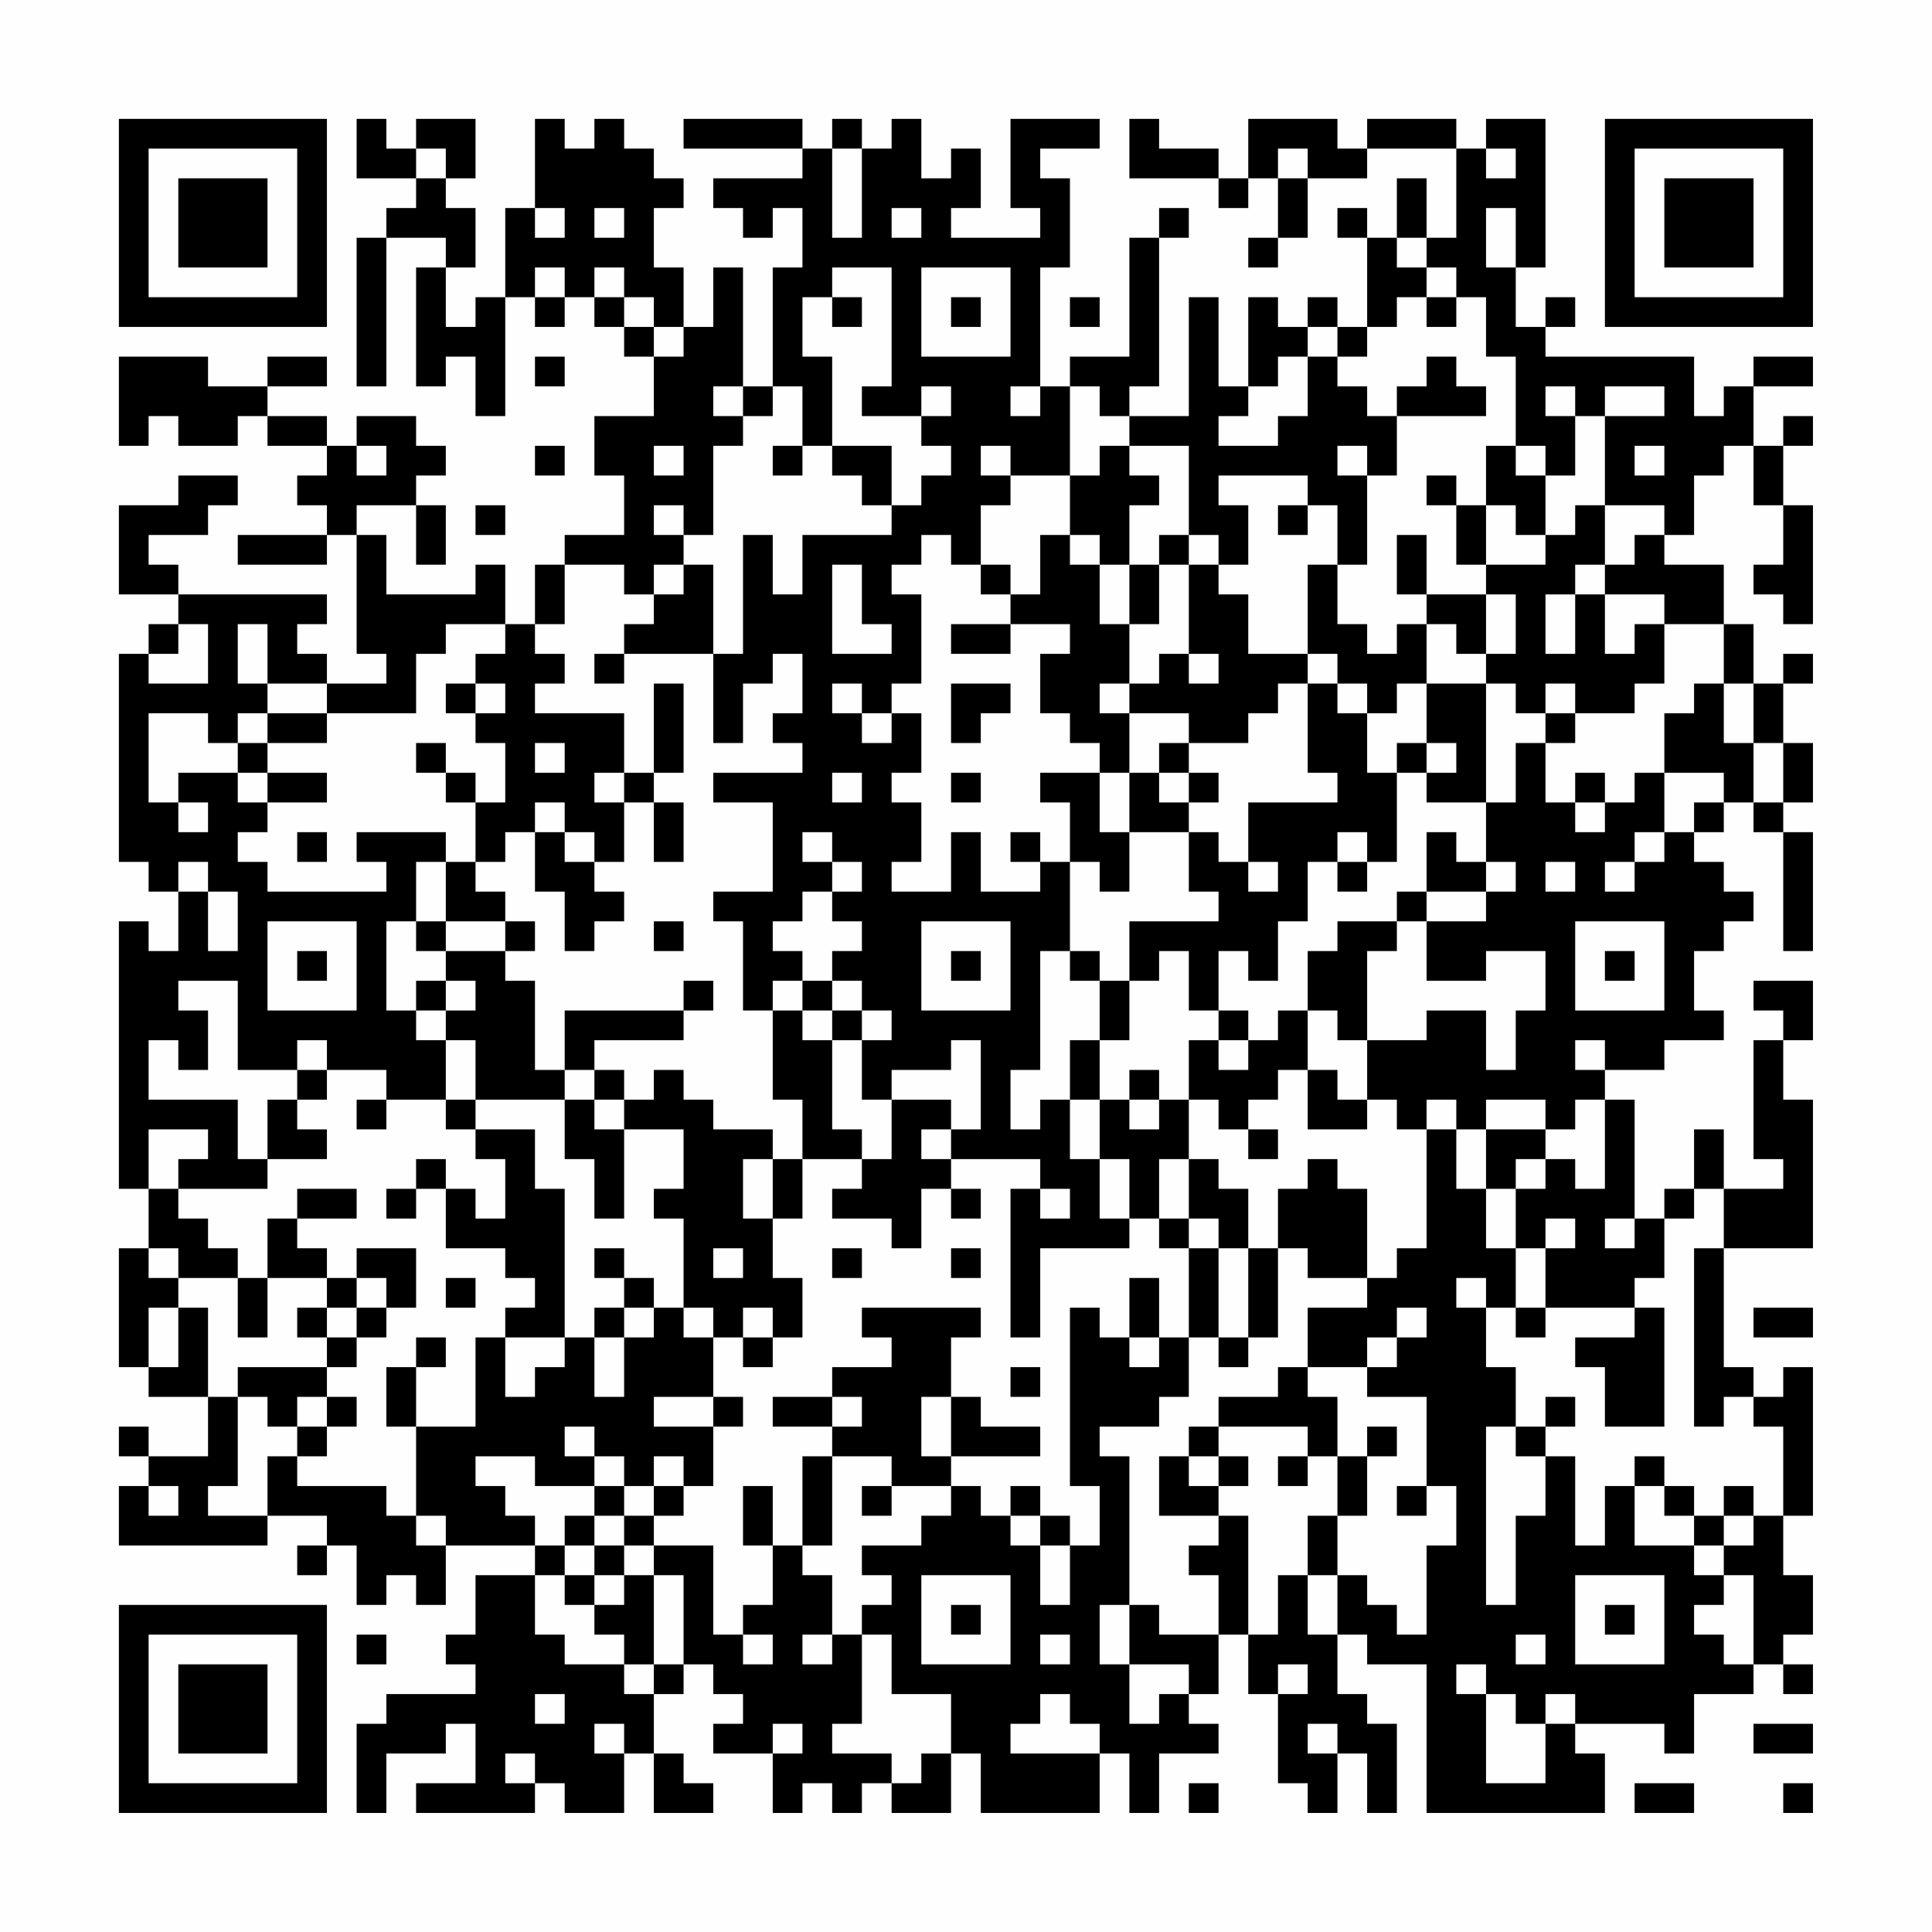 <?xml version="1.0" encoding="UTF-8"?>
<svg xmlns="http://www.w3.org/2000/svg" version="1.1" width="300" height="300" viewBox="0 0 300 300"><rect x="0" y="0" width="300" height="300" fill="#fefefe"/><g transform="scale(4.615)"><g transform="translate(4,4)"><path fill-rule="evenodd" d="M8 0L8 2L10 2L10 3L9 3L9 4L8 4L8 9L9 9L9 4L11 4L11 5L10 5L10 9L11 9L11 8L12 8L12 10L13 10L13 6L14 6L14 7L15 7L15 6L16 6L16 7L17 7L17 8L18 8L18 10L16 10L16 12L17 12L17 14L15 14L15 15L14 15L14 17L13 17L13 15L12 15L12 16L9 16L9 14L8 14L8 13L10 13L10 15L11 15L11 13L10 13L10 12L11 12L11 11L10 11L10 10L8 10L8 11L7 11L7 10L5 10L5 9L7 9L7 8L5 8L5 9L3 9L3 8L0 8L0 11L1 11L1 10L2 10L2 11L4 11L4 10L5 10L5 11L7 11L7 12L6 12L6 13L7 13L7 14L4 14L4 15L7 15L7 14L8 14L8 18L9 18L9 19L7 19L7 18L6 18L6 17L7 17L7 16L2 16L2 15L1 15L1 14L3 14L3 13L4 13L4 12L2 12L2 13L0 13L0 16L2 16L2 17L1 17L1 18L0 18L0 25L1 25L1 26L2 26L2 28L1 28L1 27L0 27L0 36L1 36L1 38L0 38L0 42L1 42L1 43L3 43L3 45L1 45L1 44L0 44L0 45L1 45L1 46L0 46L0 48L5 48L5 47L7 47L7 48L6 48L6 49L7 49L7 48L8 48L8 50L9 50L9 49L10 49L10 50L11 50L11 48L14 48L14 49L12 49L12 51L11 51L11 52L12 52L12 53L9 53L9 54L8 54L8 57L9 57L9 55L11 55L11 54L12 54L12 56L10 56L10 57L14 57L14 56L15 56L15 57L17 57L17 55L18 55L18 57L20 57L20 56L19 56L19 55L18 55L18 53L19 53L19 52L20 52L20 53L21 53L21 54L20 54L20 55L22 55L22 57L23 57L23 56L24 56L24 57L25 57L25 56L26 56L26 57L28 57L28 55L29 55L29 57L33 57L33 55L34 55L34 57L35 57L35 55L37 55L37 54L36 54L36 53L37 53L37 51L38 51L38 53L39 53L39 56L40 56L40 57L41 57L41 55L42 55L42 57L43 57L43 54L42 54L42 53L41 53L41 51L42 51L42 52L44 52L44 57L50 57L50 55L49 55L49 54L52 54L52 55L53 55L53 53L55 53L55 52L56 52L56 53L57 53L57 52L56 52L56 51L57 51L57 49L56 49L56 47L57 47L57 42L56 42L56 43L55 43L55 42L54 42L54 38L57 38L57 33L56 33L56 31L57 31L57 29L55 29L55 30L56 30L56 31L55 31L55 35L56 35L56 36L54 36L54 34L53 34L53 36L52 36L52 37L51 37L51 33L50 33L50 32L52 32L52 31L54 31L54 30L53 30L53 28L54 28L54 27L55 27L55 26L54 26L54 25L53 25L53 24L54 24L54 23L55 23L55 24L56 24L56 28L57 28L57 24L56 24L56 23L57 23L57 21L56 21L56 19L57 19L57 18L56 18L56 19L55 19L55 17L54 17L54 15L52 15L52 14L53 14L53 12L54 12L54 11L55 11L55 13L56 13L56 15L55 15L55 16L56 16L56 17L57 17L57 13L56 13L56 11L57 11L57 10L56 10L56 11L55 11L55 9L57 9L57 8L55 8L55 9L54 9L54 10L53 10L53 8L48 8L48 7L49 7L49 6L48 6L48 7L47 7L47 5L48 5L48 0L46 0L46 1L45 1L45 0L42 0L42 1L41 1L41 0L38 0L38 2L37 2L37 1L35 1L35 0L34 0L34 2L37 2L37 3L38 3L38 2L39 2L39 4L38 4L38 5L39 5L39 4L40 4L40 2L42 2L42 1L45 1L45 4L44 4L44 2L43 2L43 4L42 4L42 3L41 3L41 4L42 4L42 7L41 7L41 6L40 6L40 7L39 7L39 6L38 6L38 9L37 9L37 6L36 6L36 10L34 10L34 9L35 9L35 4L36 4L36 3L35 3L35 4L34 4L34 8L32 8L32 9L31 9L31 5L32 5L32 2L31 2L31 1L33 1L33 0L30 0L30 3L31 3L31 4L28 4L28 3L29 3L29 1L28 1L28 2L27 2L27 0L26 0L26 1L25 1L25 0L24 0L24 1L23 1L23 0L19 0L19 1L23 1L23 2L20 2L20 3L21 3L21 4L22 4L22 3L23 3L23 5L22 5L22 9L21 9L21 5L20 5L20 7L19 7L19 5L18 5L18 3L19 3L19 2L18 2L18 1L17 1L17 0L16 0L16 1L15 1L15 0L14 0L14 3L13 3L13 6L12 6L12 7L11 7L11 5L12 5L12 3L11 3L11 2L12 2L12 0L10 0L10 1L9 1L9 0ZM10 1L10 2L11 2L11 1ZM24 1L24 4L25 4L25 1ZM39 1L39 2L40 2L40 1ZM46 1L46 2L47 2L47 1ZM14 3L14 4L15 4L15 3ZM16 3L16 4L17 4L17 3ZM26 3L26 4L27 4L27 3ZM46 3L46 5L47 5L47 3ZM43 4L43 5L44 5L44 6L43 6L43 7L42 7L42 8L41 8L41 7L40 7L40 8L39 8L39 9L38 9L38 10L37 10L37 11L39 11L39 10L40 10L40 8L41 8L41 9L42 9L42 10L43 10L43 12L42 12L42 11L41 11L41 12L42 12L42 15L41 15L41 13L40 13L40 12L37 12L37 13L38 13L38 15L37 15L37 14L36 14L36 11L34 11L34 10L33 10L33 9L32 9L32 12L30 12L30 11L29 11L29 12L30 12L30 13L29 13L29 15L28 15L28 14L27 14L27 15L26 15L26 16L27 16L27 19L26 19L26 20L25 20L25 19L24 19L24 20L25 20L25 21L26 21L26 20L27 20L27 22L26 22L26 23L27 23L27 25L26 25L26 26L28 26L28 24L29 24L29 26L31 26L31 25L32 25L32 28L31 28L31 32L30 32L30 34L31 34L31 33L32 33L32 35L33 35L33 37L34 37L34 38L31 38L31 41L30 41L30 36L31 36L31 37L32 37L32 36L31 36L31 35L28 35L28 34L29 34L29 31L28 31L28 32L26 32L26 33L25 33L25 31L26 31L26 30L25 30L25 29L24 29L24 28L25 28L25 27L24 27L24 26L25 26L25 25L24 25L24 24L23 24L23 25L24 25L24 26L23 26L23 27L22 27L22 28L23 28L23 29L22 29L22 30L21 30L21 27L20 27L20 26L22 26L22 23L20 23L20 22L23 22L23 21L22 21L22 20L23 20L23 18L22 18L22 19L21 19L21 21L20 21L20 18L21 18L21 14L22 14L22 16L23 16L23 14L26 14L26 13L27 13L27 12L28 12L28 11L27 11L27 10L28 10L28 9L27 9L27 10L25 10L25 9L26 9L26 5L24 5L24 6L23 6L23 8L24 8L24 11L23 11L23 9L22 9L22 10L21 10L21 9L20 9L20 10L21 10L21 11L20 11L20 14L19 14L19 13L18 13L18 14L19 14L19 15L18 15L18 16L17 16L17 15L15 15L15 17L14 17L14 18L15 18L15 19L14 19L14 20L17 20L17 22L16 22L16 23L17 23L17 25L16 25L16 24L15 24L15 23L14 23L14 24L13 24L13 25L12 25L12 23L13 23L13 21L12 21L12 20L13 20L13 19L12 19L12 18L13 18L13 17L11 17L11 18L10 18L10 20L7 20L7 19L5 19L5 17L4 17L4 19L5 19L5 20L4 20L4 21L3 21L3 20L1 20L1 23L2 23L2 24L3 24L3 23L2 23L2 22L4 22L4 23L5 23L5 24L4 24L4 25L5 25L5 26L9 26L9 25L8 25L8 24L11 24L11 25L10 25L10 27L9 27L9 30L10 30L10 31L11 31L11 33L9 33L9 32L7 32L7 31L6 31L6 32L4 32L4 29L2 29L2 30L3 30L3 32L2 32L2 31L1 31L1 33L4 33L4 35L5 35L5 36L2 36L2 35L3 35L3 34L1 34L1 36L2 36L2 37L3 37L3 38L4 38L4 39L2 39L2 38L1 38L1 39L2 39L2 40L1 40L1 42L2 42L2 40L3 40L3 43L4 43L4 46L3 46L3 47L5 47L5 45L6 45L6 46L9 46L9 47L10 47L10 48L11 48L11 47L10 47L10 44L12 44L12 41L13 41L13 43L14 43L14 42L15 42L15 41L16 41L16 43L17 43L17 41L18 41L18 40L19 40L19 41L20 41L20 43L18 43L18 44L20 44L20 46L19 46L19 45L18 45L18 46L17 46L17 45L16 45L16 44L15 44L15 45L16 45L16 46L14 46L14 45L12 45L12 46L13 46L13 47L14 47L14 48L15 48L15 49L14 49L14 51L15 51L15 52L17 52L17 53L18 53L18 52L19 52L19 49L18 49L18 48L20 48L20 51L21 51L21 52L22 52L22 51L21 51L21 50L22 50L22 48L23 48L23 49L24 49L24 51L23 51L23 52L24 52L24 51L25 51L25 54L24 54L24 55L26 55L26 56L27 56L27 55L28 55L28 53L26 53L26 51L25 51L25 50L26 50L26 49L25 49L25 48L27 48L27 47L28 47L28 46L29 46L29 47L30 47L30 48L31 48L31 50L32 50L32 48L33 48L33 46L32 46L32 40L33 40L33 41L34 41L34 42L35 42L35 41L36 41L36 43L35 43L35 44L33 44L33 45L34 45L34 50L33 50L33 52L34 52L34 54L35 54L35 53L36 53L36 52L34 52L34 50L35 50L35 51L37 51L37 49L36 49L36 48L37 48L37 47L38 47L38 51L39 51L39 49L40 49L40 51L41 51L41 49L42 49L42 50L43 50L43 51L44 51L44 48L45 48L45 46L44 46L44 43L42 43L42 42L43 42L43 41L44 41L44 40L43 40L43 41L42 41L42 42L40 42L40 40L42 40L42 39L43 39L43 38L44 38L44 34L45 34L45 36L46 36L46 38L47 38L47 40L46 40L46 39L45 39L45 40L46 40L46 42L47 42L47 44L46 44L46 50L47 50L47 47L48 47L48 45L49 45L49 48L50 48L50 46L51 46L51 48L53 48L53 49L54 49L54 50L53 50L53 51L54 51L54 52L55 52L55 49L54 49L54 48L55 48L55 47L56 47L56 44L55 44L55 43L54 43L54 44L53 44L53 38L54 38L54 36L53 36L53 37L52 37L52 39L51 39L51 40L48 40L48 38L49 38L49 37L48 37L48 38L47 38L47 36L48 36L48 35L49 35L49 36L50 36L50 33L49 33L49 34L48 34L48 33L46 33L46 34L45 34L45 33L44 33L44 34L43 34L43 33L42 33L42 31L44 31L44 30L46 30L46 32L47 32L47 30L48 30L48 28L46 28L46 29L44 29L44 27L46 27L46 26L47 26L47 25L46 25L46 23L47 23L47 21L48 21L48 23L49 23L49 24L50 24L50 23L51 23L51 22L52 22L52 24L51 24L51 25L50 25L50 26L51 26L51 25L52 25L52 24L53 24L53 23L54 23L54 22L52 22L52 20L53 20L53 19L54 19L54 21L55 21L55 23L56 23L56 21L55 21L55 19L54 19L54 17L52 17L52 16L50 16L50 15L51 15L51 14L52 14L52 13L50 13L50 10L52 10L52 9L50 9L50 10L49 10L49 9L48 9L48 10L49 10L49 12L48 12L48 11L47 11L47 8L46 8L46 6L45 6L45 5L44 5L44 4ZM14 5L14 6L15 6L15 5ZM16 5L16 6L17 6L17 7L18 7L18 8L19 8L19 7L18 7L18 6L17 6L17 5ZM27 5L27 8L30 8L30 5ZM24 6L24 7L25 7L25 6ZM28 6L28 7L29 7L29 6ZM32 6L32 7L33 7L33 6ZM44 6L44 7L45 7L45 6ZM14 8L14 9L15 9L15 8ZM44 8L44 9L43 9L43 10L46 10L46 9L45 9L45 8ZM30 9L30 10L31 10L31 9ZM8 11L8 12L9 12L9 11ZM14 11L14 12L15 12L15 11ZM18 11L18 12L19 12L19 11ZM22 11L22 12L23 12L23 11ZM24 11L24 12L25 12L25 13L26 13L26 11ZM33 11L33 12L32 12L32 14L31 14L31 16L30 16L30 15L29 15L29 16L30 16L30 17L28 17L28 18L30 18L30 17L32 17L32 18L31 18L31 20L32 20L32 21L33 21L33 22L31 22L31 23L32 23L32 25L33 25L33 26L34 26L34 24L36 24L36 26L37 26L37 27L34 27L34 29L33 29L33 28L32 28L32 29L33 29L33 31L32 31L32 33L33 33L33 35L34 35L34 37L35 37L35 38L36 38L36 41L37 41L37 42L38 42L38 41L39 41L39 38L40 38L40 39L42 39L42 36L41 36L41 35L40 35L40 36L39 36L39 38L38 38L38 36L37 36L37 35L36 35L36 33L37 33L37 34L38 34L38 35L39 35L39 34L38 34L38 33L39 33L39 32L40 32L40 34L42 34L42 33L41 33L41 32L40 32L40 30L41 30L41 31L42 31L42 28L43 28L43 27L44 27L44 26L46 26L46 25L45 25L45 24L44 24L44 26L43 26L43 27L41 27L41 28L40 28L40 30L39 30L39 31L38 31L38 30L37 30L37 28L38 28L38 29L39 29L39 27L40 27L40 25L41 25L41 26L42 26L42 25L43 25L43 22L44 22L44 23L46 23L46 19L47 19L47 20L48 20L48 21L49 21L49 20L51 20L51 19L52 19L52 17L51 17L51 18L50 18L50 16L49 16L49 15L50 15L50 13L49 13L49 14L48 14L48 12L47 12L47 11L46 11L46 13L45 13L45 12L44 12L44 13L45 13L45 15L46 15L46 16L44 16L44 14L43 14L43 16L44 16L44 17L43 17L43 18L42 18L42 17L41 17L41 15L40 15L40 18L38 18L38 16L37 16L37 15L36 15L36 14L35 14L35 15L34 15L34 13L35 13L35 12L34 12L34 11ZM51 11L51 12L52 12L52 11ZM12 13L12 14L13 14L13 13ZM39 13L39 14L40 14L40 13ZM46 13L46 15L48 15L48 14L47 14L47 13ZM32 14L32 15L33 15L33 17L34 17L34 19L33 19L33 20L34 20L34 22L33 22L33 24L34 24L34 22L35 22L35 23L36 23L36 24L37 24L37 25L38 25L38 26L39 26L39 25L38 25L38 23L41 23L41 22L40 22L40 19L41 19L41 20L42 20L42 22L43 22L43 21L44 21L44 22L45 22L45 21L44 21L44 19L46 19L46 18L47 18L47 16L46 16L46 18L45 18L45 17L44 17L44 19L43 19L43 20L42 20L42 19L41 19L41 18L40 18L40 19L39 19L39 20L38 20L38 21L36 21L36 20L34 20L34 19L35 19L35 18L36 18L36 19L37 19L37 18L36 18L36 15L35 15L35 17L34 17L34 15L33 15L33 14ZM19 15L19 16L18 16L18 17L17 17L17 18L16 18L16 19L17 19L17 18L20 18L20 15ZM24 15L24 18L26 18L26 17L25 17L25 15ZM48 16L48 18L49 18L49 16ZM2 17L2 18L1 18L1 19L3 19L3 17ZM11 19L11 20L12 20L12 19ZM18 19L18 22L17 22L17 23L18 23L18 25L19 25L19 23L18 23L18 22L19 22L19 19ZM28 19L28 21L29 21L29 20L30 20L30 19ZM48 19L48 20L49 20L49 19ZM5 20L5 21L4 21L4 22L5 22L5 23L7 23L7 22L5 22L5 21L7 21L7 20ZM10 21L10 22L11 22L11 23L12 23L12 22L11 22L11 21ZM14 21L14 22L15 22L15 21ZM35 21L35 22L36 22L36 23L37 23L37 22L36 22L36 21ZM24 22L24 23L25 23L25 22ZM28 22L28 23L29 23L29 22ZM49 22L49 23L50 23L50 22ZM6 24L6 25L7 25L7 24ZM14 24L14 26L15 26L15 28L16 28L16 27L17 27L17 26L16 26L16 25L15 25L15 24ZM30 24L30 25L31 25L31 24ZM41 24L41 25L42 25L42 24ZM2 25L2 26L3 26L3 28L4 28L4 26L3 26L3 25ZM11 25L11 27L10 27L10 28L11 28L11 29L10 29L10 30L11 30L11 31L12 31L12 33L11 33L11 34L12 34L12 35L13 35L13 37L12 37L12 36L11 36L11 35L10 35L10 36L9 36L9 37L10 37L10 36L11 36L11 38L13 38L13 39L14 39L14 40L13 40L13 41L15 41L15 36L14 36L14 34L12 34L12 33L15 33L15 35L16 35L16 37L17 37L17 34L19 34L19 36L18 36L18 37L19 37L19 40L20 40L20 41L21 41L21 42L22 42L22 41L23 41L23 39L22 39L22 37L23 37L23 35L25 35L25 36L24 36L24 37L26 37L26 38L27 38L27 36L28 36L28 37L29 37L29 36L28 36L28 35L27 35L27 34L28 34L28 33L26 33L26 35L25 35L25 34L24 34L24 31L25 31L25 30L24 30L24 29L23 29L23 30L22 30L22 33L23 33L23 35L22 35L22 34L20 34L20 33L19 33L19 32L18 32L18 33L17 33L17 32L16 32L16 31L19 31L19 30L20 30L20 29L19 29L19 30L15 30L15 32L14 32L14 29L13 29L13 28L14 28L14 27L13 27L13 26L12 26L12 25ZM48 25L48 26L49 26L49 25ZM5 27L5 30L8 30L8 27ZM11 27L11 28L13 28L13 27ZM18 27L18 28L19 28L19 27ZM27 27L27 30L30 30L30 27ZM49 27L49 30L52 30L52 27ZM6 28L6 29L7 29L7 28ZM28 28L28 29L29 29L29 28ZM35 28L35 29L34 29L34 31L33 31L33 33L34 33L34 34L35 34L35 33L36 33L36 31L37 31L37 32L38 32L38 31L37 31L37 30L36 30L36 28ZM50 28L50 29L51 29L51 28ZM11 29L11 30L12 30L12 29ZM23 30L23 31L24 31L24 30ZM49 31L49 32L50 32L50 31ZM6 32L6 33L5 33L5 35L7 35L7 34L6 34L6 33L7 33L7 32ZM15 32L15 33L16 33L16 34L17 34L17 33L16 33L16 32ZM34 32L34 33L35 33L35 32ZM8 33L8 34L9 34L9 33ZM46 34L46 36L47 36L47 35L48 35L48 34ZM21 35L21 37L22 37L22 35ZM35 35L35 37L36 37L36 38L37 38L37 41L38 41L38 38L37 38L37 37L36 37L36 35ZM6 36L6 37L5 37L5 39L4 39L4 41L5 41L5 39L7 39L7 40L6 40L6 41L7 41L7 42L4 42L4 43L5 43L5 44L6 44L6 45L7 45L7 44L8 44L8 43L7 43L7 42L8 42L8 41L9 41L9 40L10 40L10 38L8 38L8 39L7 39L7 38L6 38L6 37L8 37L8 36ZM50 37L50 38L51 38L51 37ZM16 38L16 39L17 39L17 40L16 40L16 41L17 41L17 40L18 40L18 39L17 39L17 38ZM20 38L20 39L21 39L21 38ZM24 38L24 39L25 39L25 38ZM28 38L28 39L29 39L29 38ZM8 39L8 40L7 40L7 41L8 41L8 40L9 40L9 39ZM11 39L11 40L12 40L12 39ZM34 39L34 41L35 41L35 39ZM21 40L21 41L22 41L22 40ZM25 40L25 41L26 41L26 42L24 42L24 43L22 43L22 44L24 44L24 45L23 45L23 48L24 48L24 45L26 45L26 46L25 46L25 47L26 47L26 46L28 46L28 45L31 45L31 44L29 44L29 43L28 43L28 41L29 41L29 40ZM47 40L47 41L48 41L48 40ZM51 40L51 41L49 41L49 42L50 42L50 44L52 44L52 40ZM55 40L55 41L57 41L57 40ZM10 41L10 42L9 42L9 44L10 44L10 42L11 42L11 41ZM30 42L30 43L31 43L31 42ZM39 42L39 43L37 43L37 44L36 44L36 45L35 45L35 47L37 47L37 46L38 46L38 45L37 45L37 44L40 44L40 45L39 45L39 46L40 46L40 45L41 45L41 47L40 47L40 49L41 49L41 47L42 47L42 45L43 45L43 44L42 44L42 45L41 45L41 43L40 43L40 42ZM6 43L6 44L7 44L7 43ZM20 43L20 44L21 44L21 43ZM24 43L24 44L25 44L25 43ZM27 43L27 45L28 45L28 43ZM48 43L48 44L47 44L47 45L48 45L48 44L49 44L49 43ZM36 45L36 46L37 46L37 45ZM51 45L51 46L52 46L52 47L53 47L53 48L54 48L54 47L55 47L55 46L54 46L54 47L53 47L53 46L52 46L52 45ZM1 46L1 47L2 47L2 46ZM16 46L16 47L15 47L15 48L16 48L16 49L15 49L15 50L16 50L16 51L17 51L17 52L18 52L18 49L17 49L17 48L18 48L18 47L19 47L19 46L18 46L18 47L17 47L17 46ZM21 46L21 48L22 48L22 46ZM30 46L30 47L31 47L31 48L32 48L32 47L31 47L31 46ZM43 46L43 47L44 47L44 46ZM16 47L16 48L17 48L17 47ZM16 49L16 50L17 50L17 49ZM27 49L27 52L30 52L30 49ZM49 49L49 52L52 52L52 49ZM28 50L28 51L29 51L29 50ZM50 50L50 51L51 51L51 50ZM8 51L8 52L9 52L9 51ZM31 51L31 52L32 52L32 51ZM47 51L47 52L48 52L48 51ZM39 52L39 53L40 53L40 52ZM45 52L45 53L46 53L46 56L48 56L48 54L49 54L49 53L48 53L48 54L47 54L47 53L46 53L46 52ZM14 53L14 54L15 54L15 53ZM31 53L31 54L30 54L30 55L33 55L33 54L32 54L32 53ZM16 54L16 55L17 55L17 54ZM22 54L22 55L23 55L23 54ZM40 54L40 55L41 55L41 54ZM55 54L55 55L57 55L57 54ZM13 55L13 56L14 56L14 55ZM36 56L36 57L37 57L37 56ZM51 56L51 57L53 57L53 56ZM56 56L56 57L57 57L57 56ZM0 0L0 7L7 7L7 0ZM1 1L1 6L6 6L6 1ZM2 2L2 5L5 5L5 2ZM50 0L50 7L57 7L57 0ZM51 1L51 6L56 6L56 1ZM52 2L52 5L55 5L55 2ZM0 50L0 57L7 57L7 50ZM1 51L1 56L6 56L6 51ZM2 52L2 55L5 55L5 52Z" fill="#000000"/></g></g></svg>
